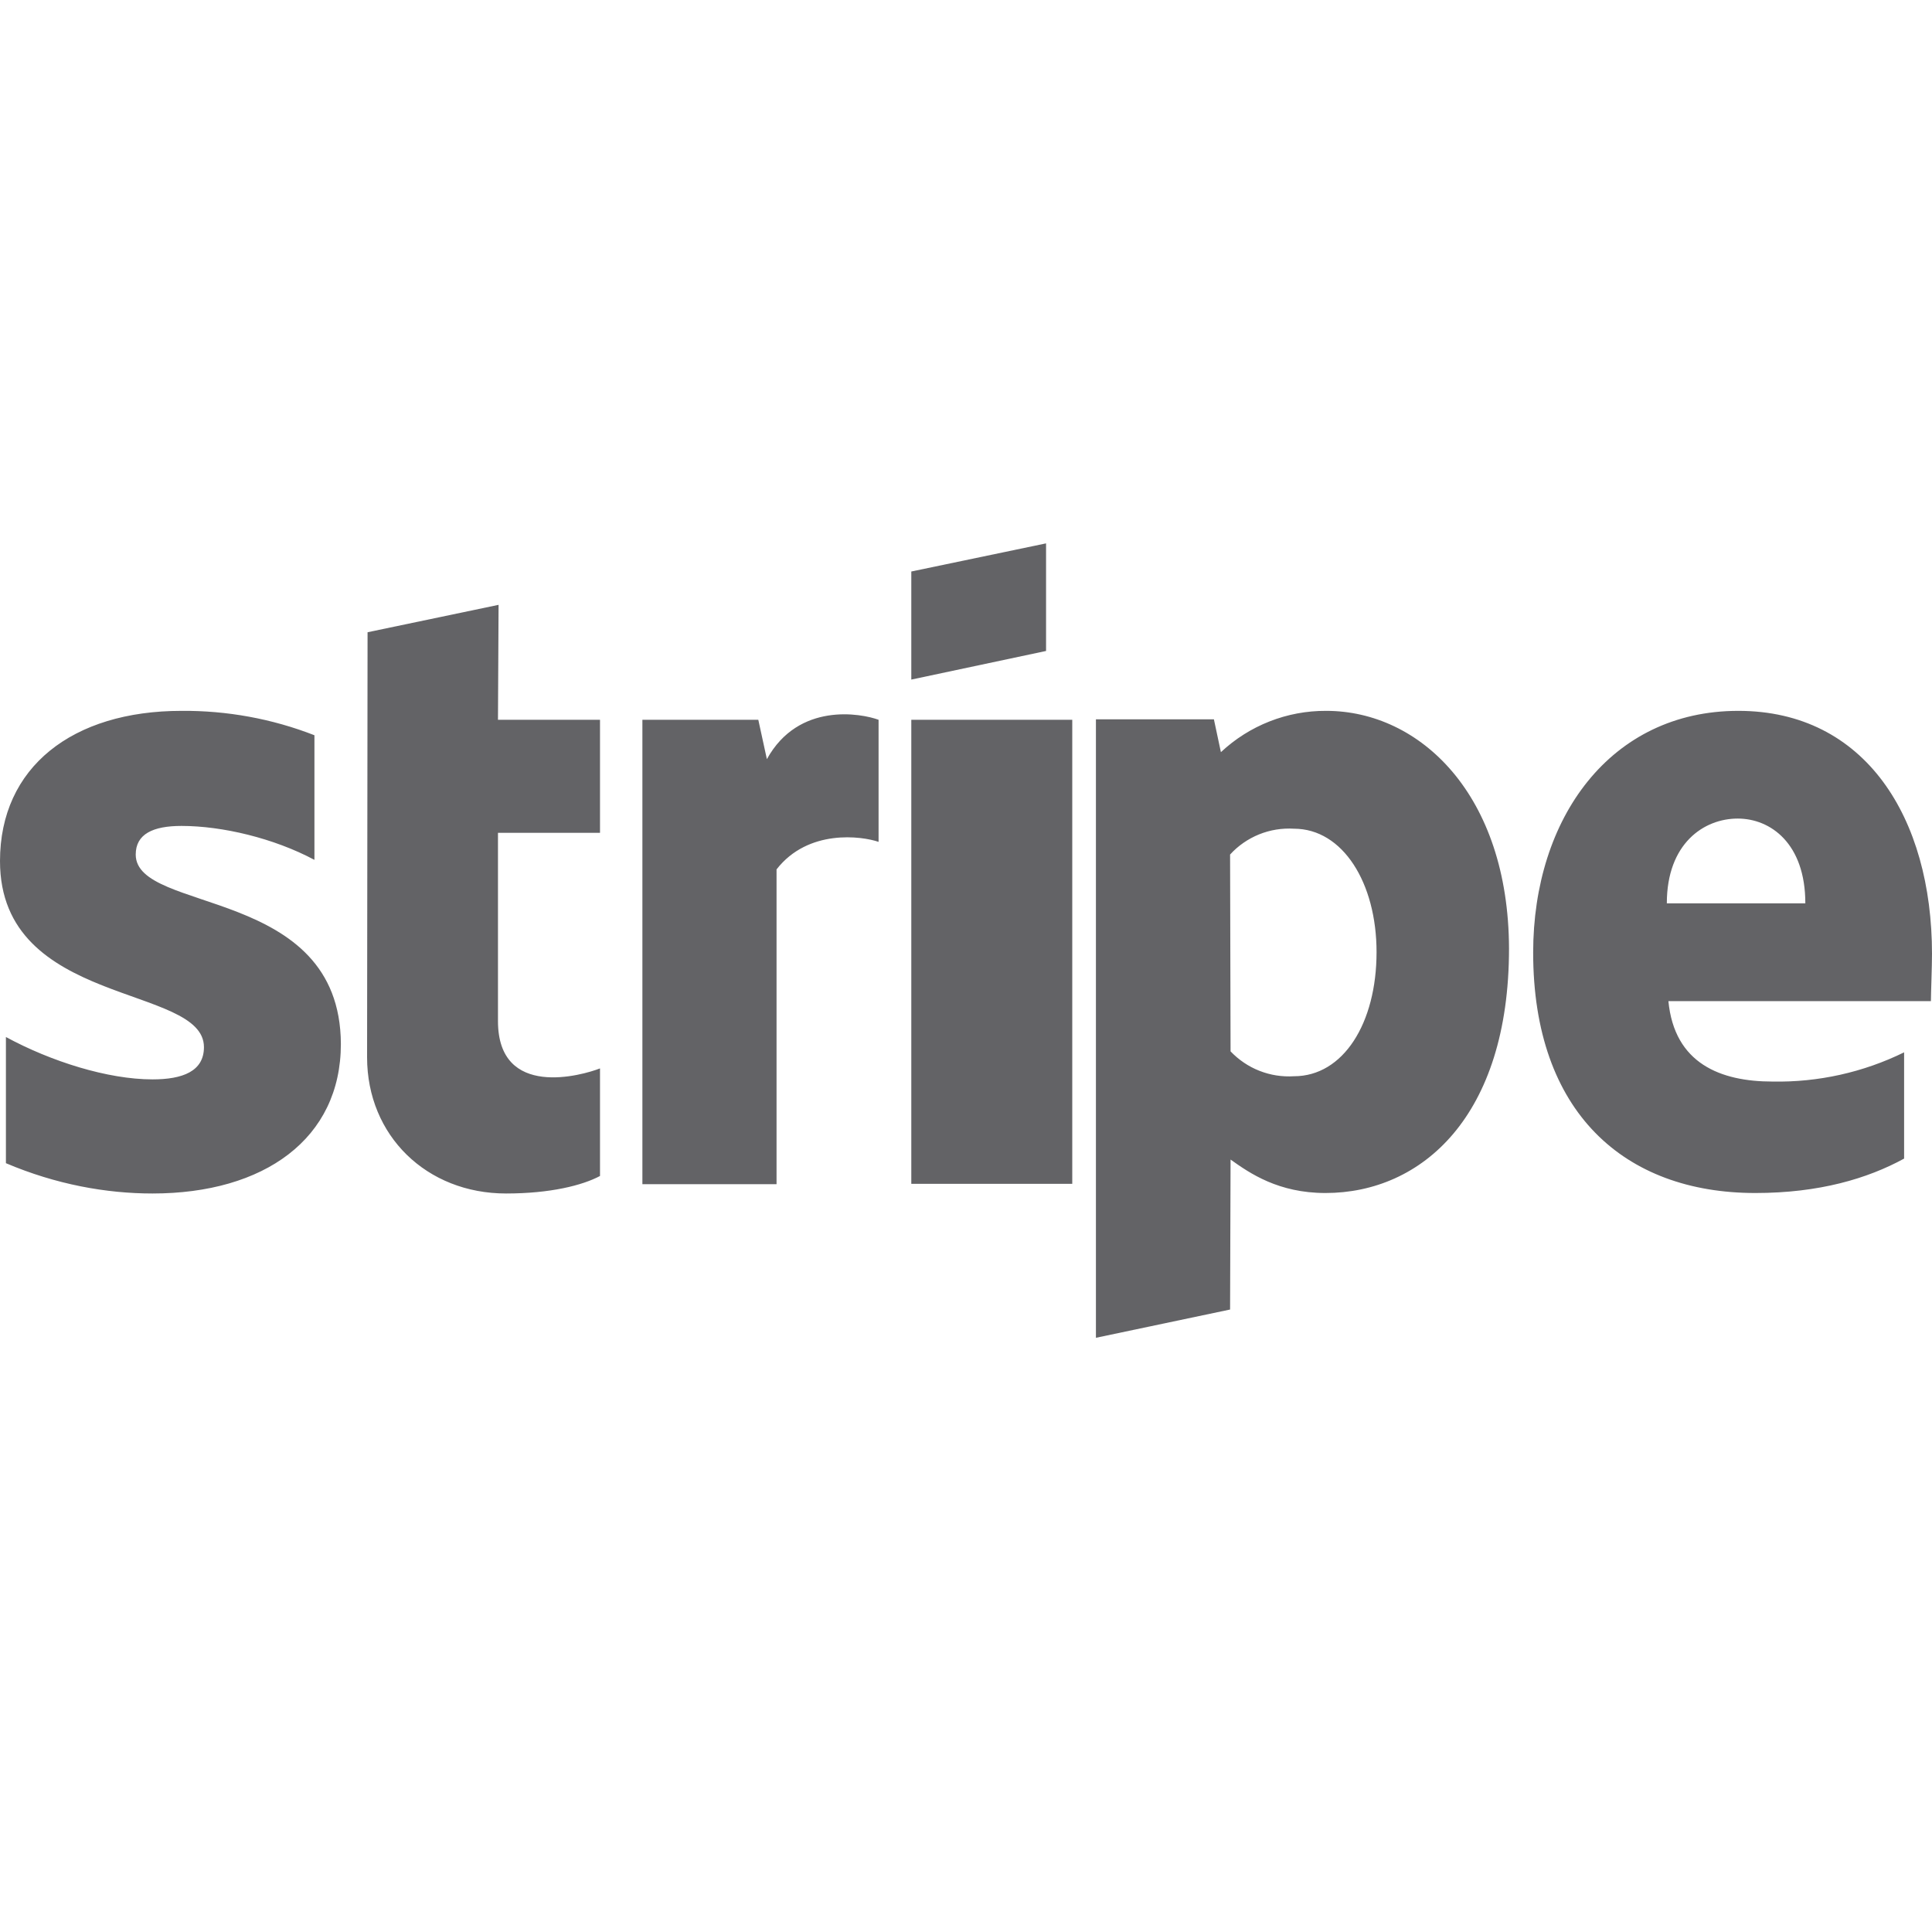 <svg xmlns="http://www.w3.org/2000/svg" width="16" height="16" viewBox="0 0 16 16" fill="none">
  <g clip-path="url(#clip0_590_4310)">
    <path fill-rule="evenodd" clip-rule="evenodd" d="M16 7.9C16 6.775 15.449 5.887 14.396 5.887C13.337 5.887 12.697 6.775 12.697 7.889C12.697 9.212 13.453 9.88 14.537 9.88C15.067 9.88 15.467 9.76 15.769 9.595V8.715C15.431 8.881 15.057 8.964 14.68 8.957C14.249 8.957 13.867 8.808 13.817 8.291H15.991C15.991 8.232 16 8.004 16 7.899V7.9ZM13.804 7.481C13.804 6.985 14.111 6.779 14.391 6.779C14.663 6.779 14.951 6.985 14.951 7.481H13.804ZM10.983 5.887C10.659 5.885 10.347 6.008 10.111 6.229L10.053 5.957H9.076V11.079L10.187 10.845L10.191 9.603C10.351 9.717 10.587 9.88 10.977 9.88C11.773 9.88 12.497 9.247 12.497 7.855C12.493 6.581 11.76 5.887 10.983 5.887ZM10.716 8.913C10.619 8.919 10.521 8.904 10.43 8.868C10.34 8.833 10.258 8.777 10.191 8.707L10.187 7.077C10.253 7.004 10.336 6.947 10.427 6.91C10.519 6.873 10.617 6.857 10.716 6.863C11.12 6.863 11.4 7.311 11.4 7.885C11.4 8.475 11.124 8.913 10.716 8.913ZM7.547 5.628L8.663 5.391V4.5L7.547 4.733V5.628ZM7.547 5.961H8.88V9.804H7.547V5.961ZM6.351 6.287L6.28 5.961H5.32V9.807H6.431V7.2C6.693 6.863 7.137 6.924 7.276 6.972V5.961C7.133 5.908 6.613 5.812 6.351 6.287ZM4.129 5.009L3.044 5.236L3.04 8.756C3.04 9.405 3.533 9.884 4.191 9.884C4.556 9.884 4.823 9.817 4.969 9.739V8.848C4.827 8.904 4.124 9.107 4.124 8.456V6.897H4.969V5.961H4.124L4.129 5.009ZM1.124 7.077C1.124 6.907 1.267 6.84 1.503 6.84C1.84 6.84 2.267 6.941 2.604 7.121V6.089C2.253 5.952 1.879 5.884 1.503 5.887C0.6 5.887 0 6.353 0 7.131C0 8.343 1.689 8.149 1.689 8.672C1.689 8.873 1.511 8.939 1.263 8.939C0.893 8.939 0.423 8.791 0.049 8.588V9.633C0.463 9.809 0.88 9.884 1.263 9.884C2.187 9.884 2.823 9.431 2.823 8.645C2.817 7.336 1.124 7.569 1.124 7.077Z" fill="#636366"/>
  </g>
  <defs>
    <clipPath id="clip0_590_4310">
      <rect width="16" height="16" fill="white"/>
    </clipPath>
  </defs>
</svg>